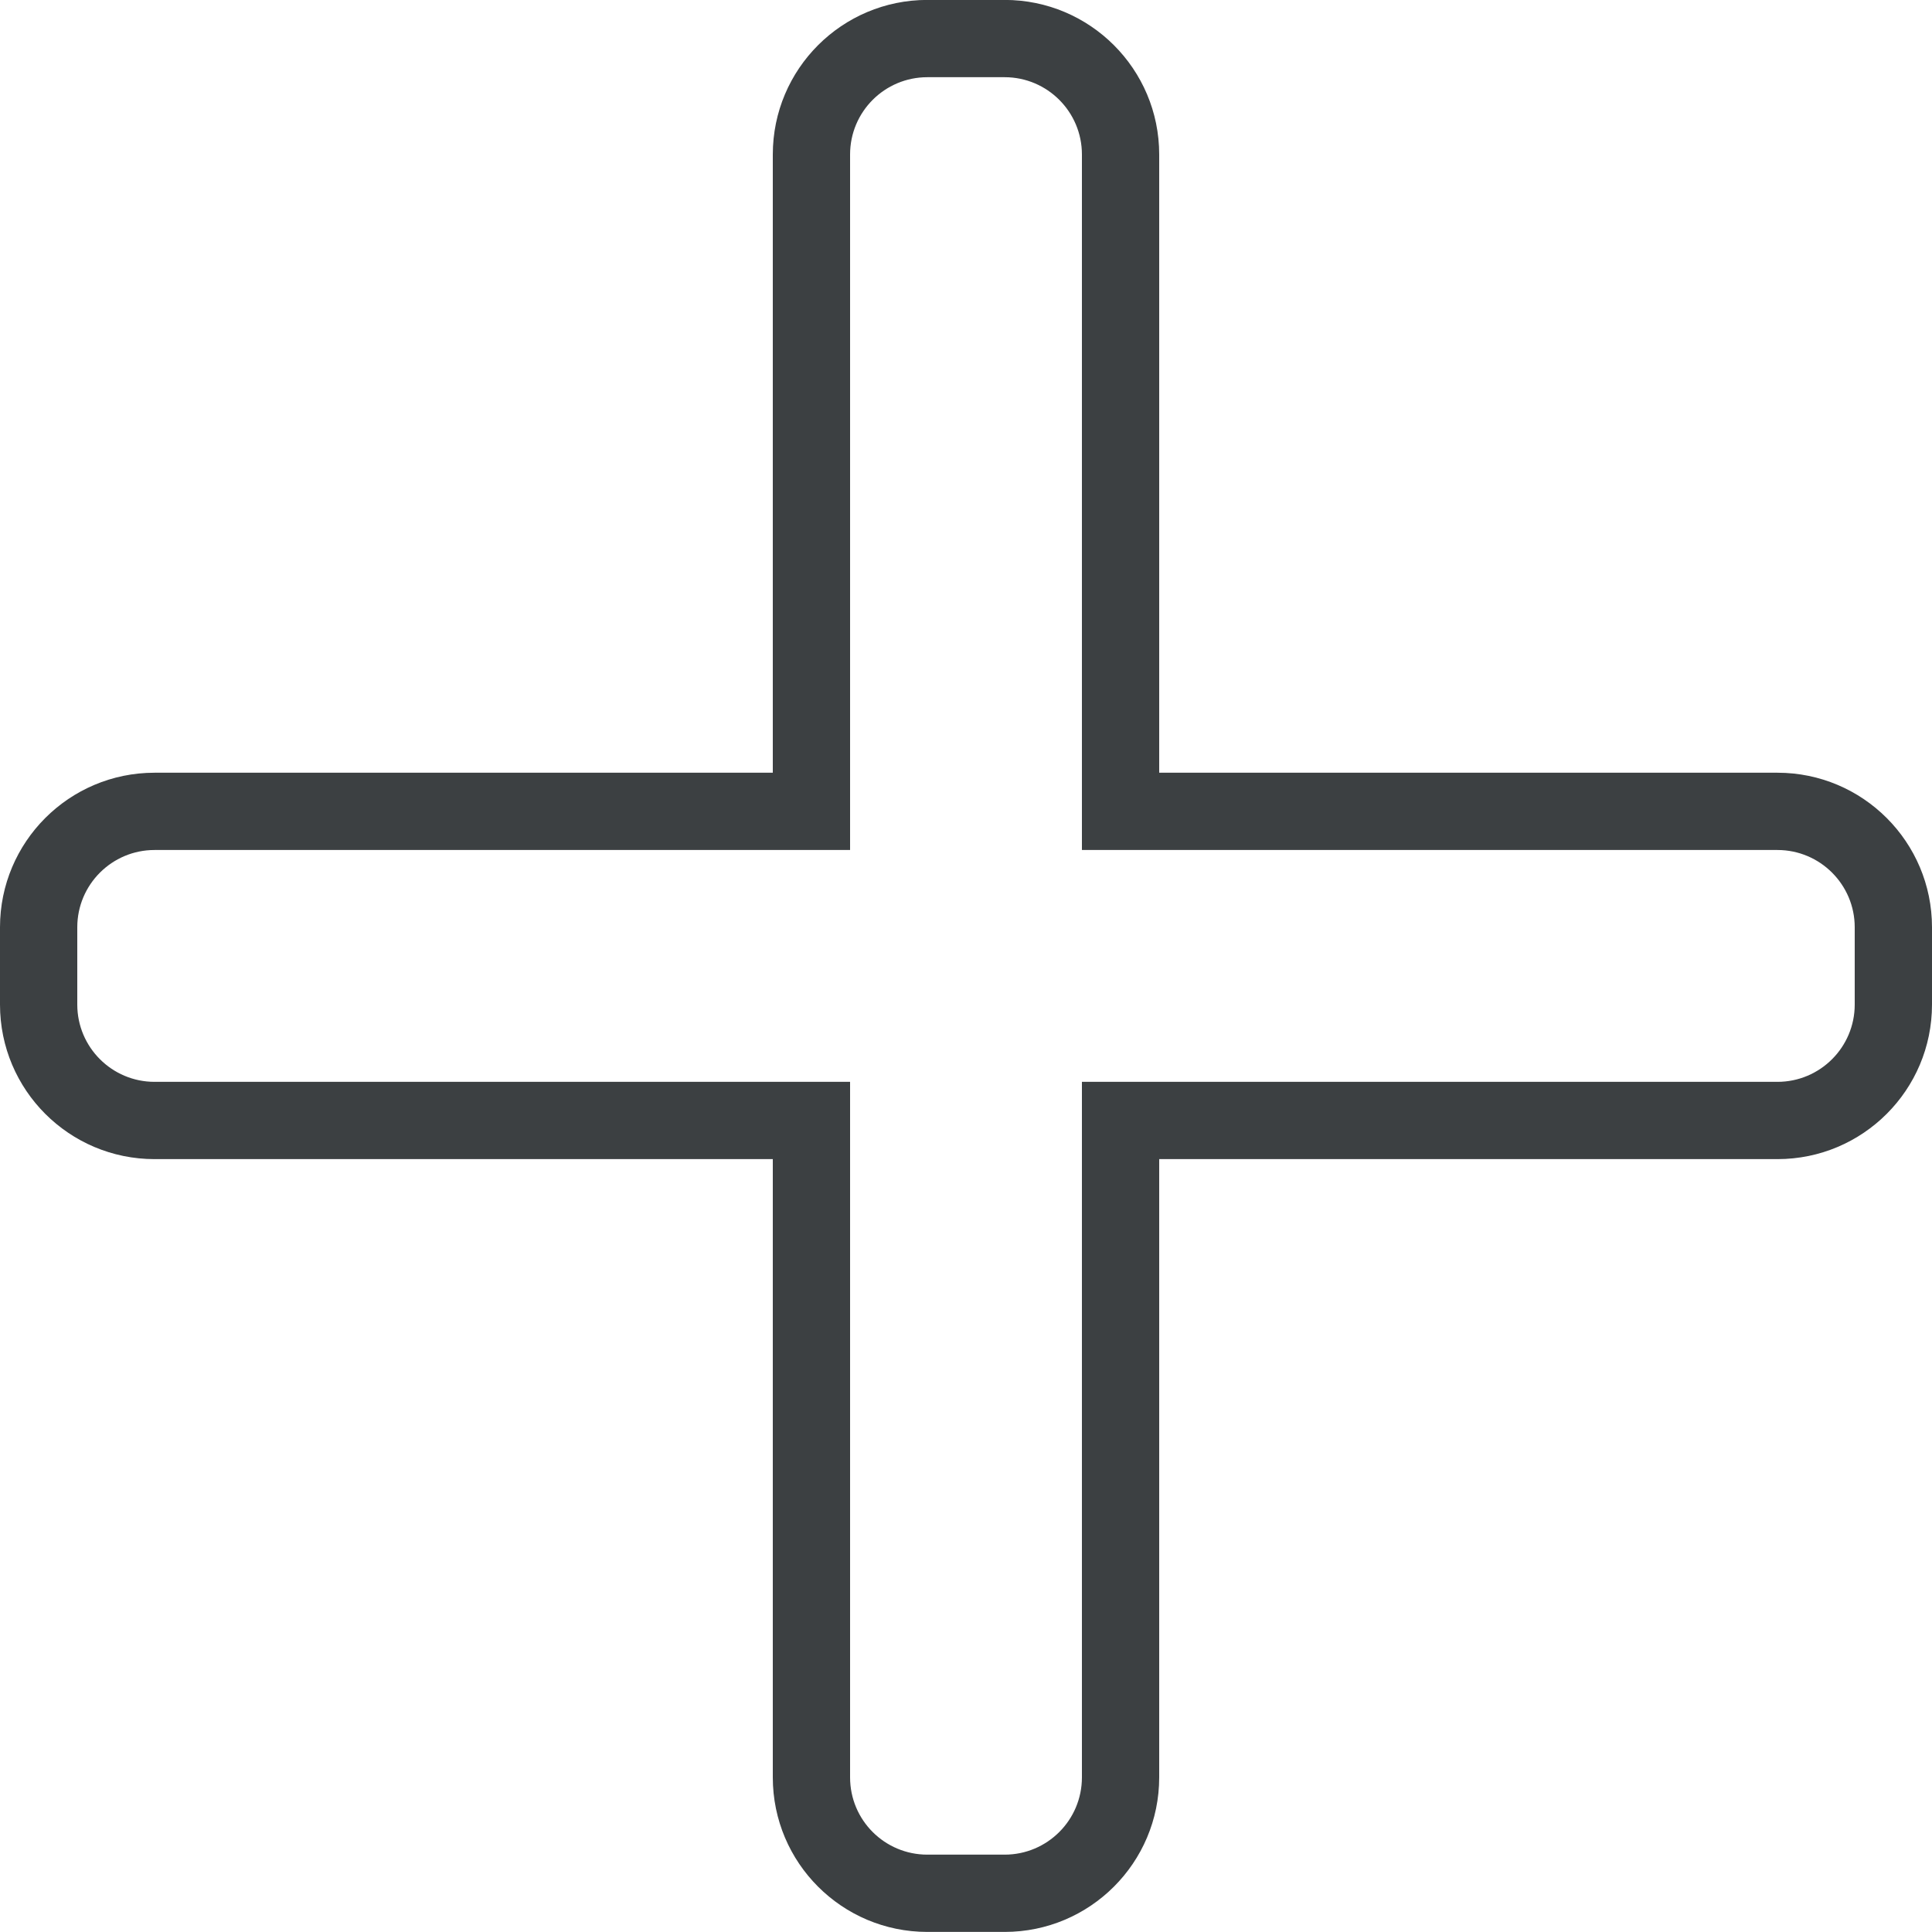 <svg xmlns="http://www.w3.org/2000/svg" xmlns:xlink="http://www.w3.org/1999/xlink" preserveAspectRatio="xMidYMid" width="25" height="25" viewBox="0 0 25 25">
  <defs>
    <style>
      .cls-1 {
        fill: #3c4042;
        fill-rule: evenodd;
      }
    </style>
  </defs>
  <path d="M23.000,14.999 L15.000,14.999 L15.000,22.999 C15.000,24.104 14.104,24.999 13.000,24.999 L12.000,24.999 C10.895,24.999 10.000,24.104 10.000,22.999 L10.000,14.999 L2.000,14.999 C0.895,14.999 -0.000,14.104 -0.000,12.999 L-0.000,11.999 C-0.000,10.895 0.895,9.999 2.000,9.999 L10.000,9.999 L10.000,1.999 C10.000,0.894 10.895,-0.001 12.000,-0.001 L13.000,-0.001 C14.104,-0.001 15.000,0.894 15.000,1.999 L15.000,9.999 L23.000,9.999 C24.104,9.999 25.000,10.895 25.000,11.999 L25.000,12.999 C25.000,14.104 24.104,14.999 23.000,14.999 ZM24.000,11.999 C24.000,11.447 23.552,10.999 23.000,10.999 L14.000,10.999 L14.000,1.999 C14.000,1.447 13.552,0.999 13.000,0.999 L12.000,0.999 C11.447,0.999 11.000,1.447 11.000,1.999 L11.000,10.999 L2.000,10.999 C1.448,10.999 1.000,11.447 1.000,11.999 L1.000,12.999 C1.000,13.551 1.448,13.999 2.000,13.999 L11.000,13.999 L11.000,22.999 C11.000,23.552 11.447,23.999 12.000,23.999 L13.000,23.999 C13.552,23.999 14.000,23.552 14.000,22.999 L14.000,13.999 L23.000,13.999 C23.552,13.999 24.000,13.551 24.000,12.999 L24.000,11.999 Z" class="cls-1"/>
</svg>

